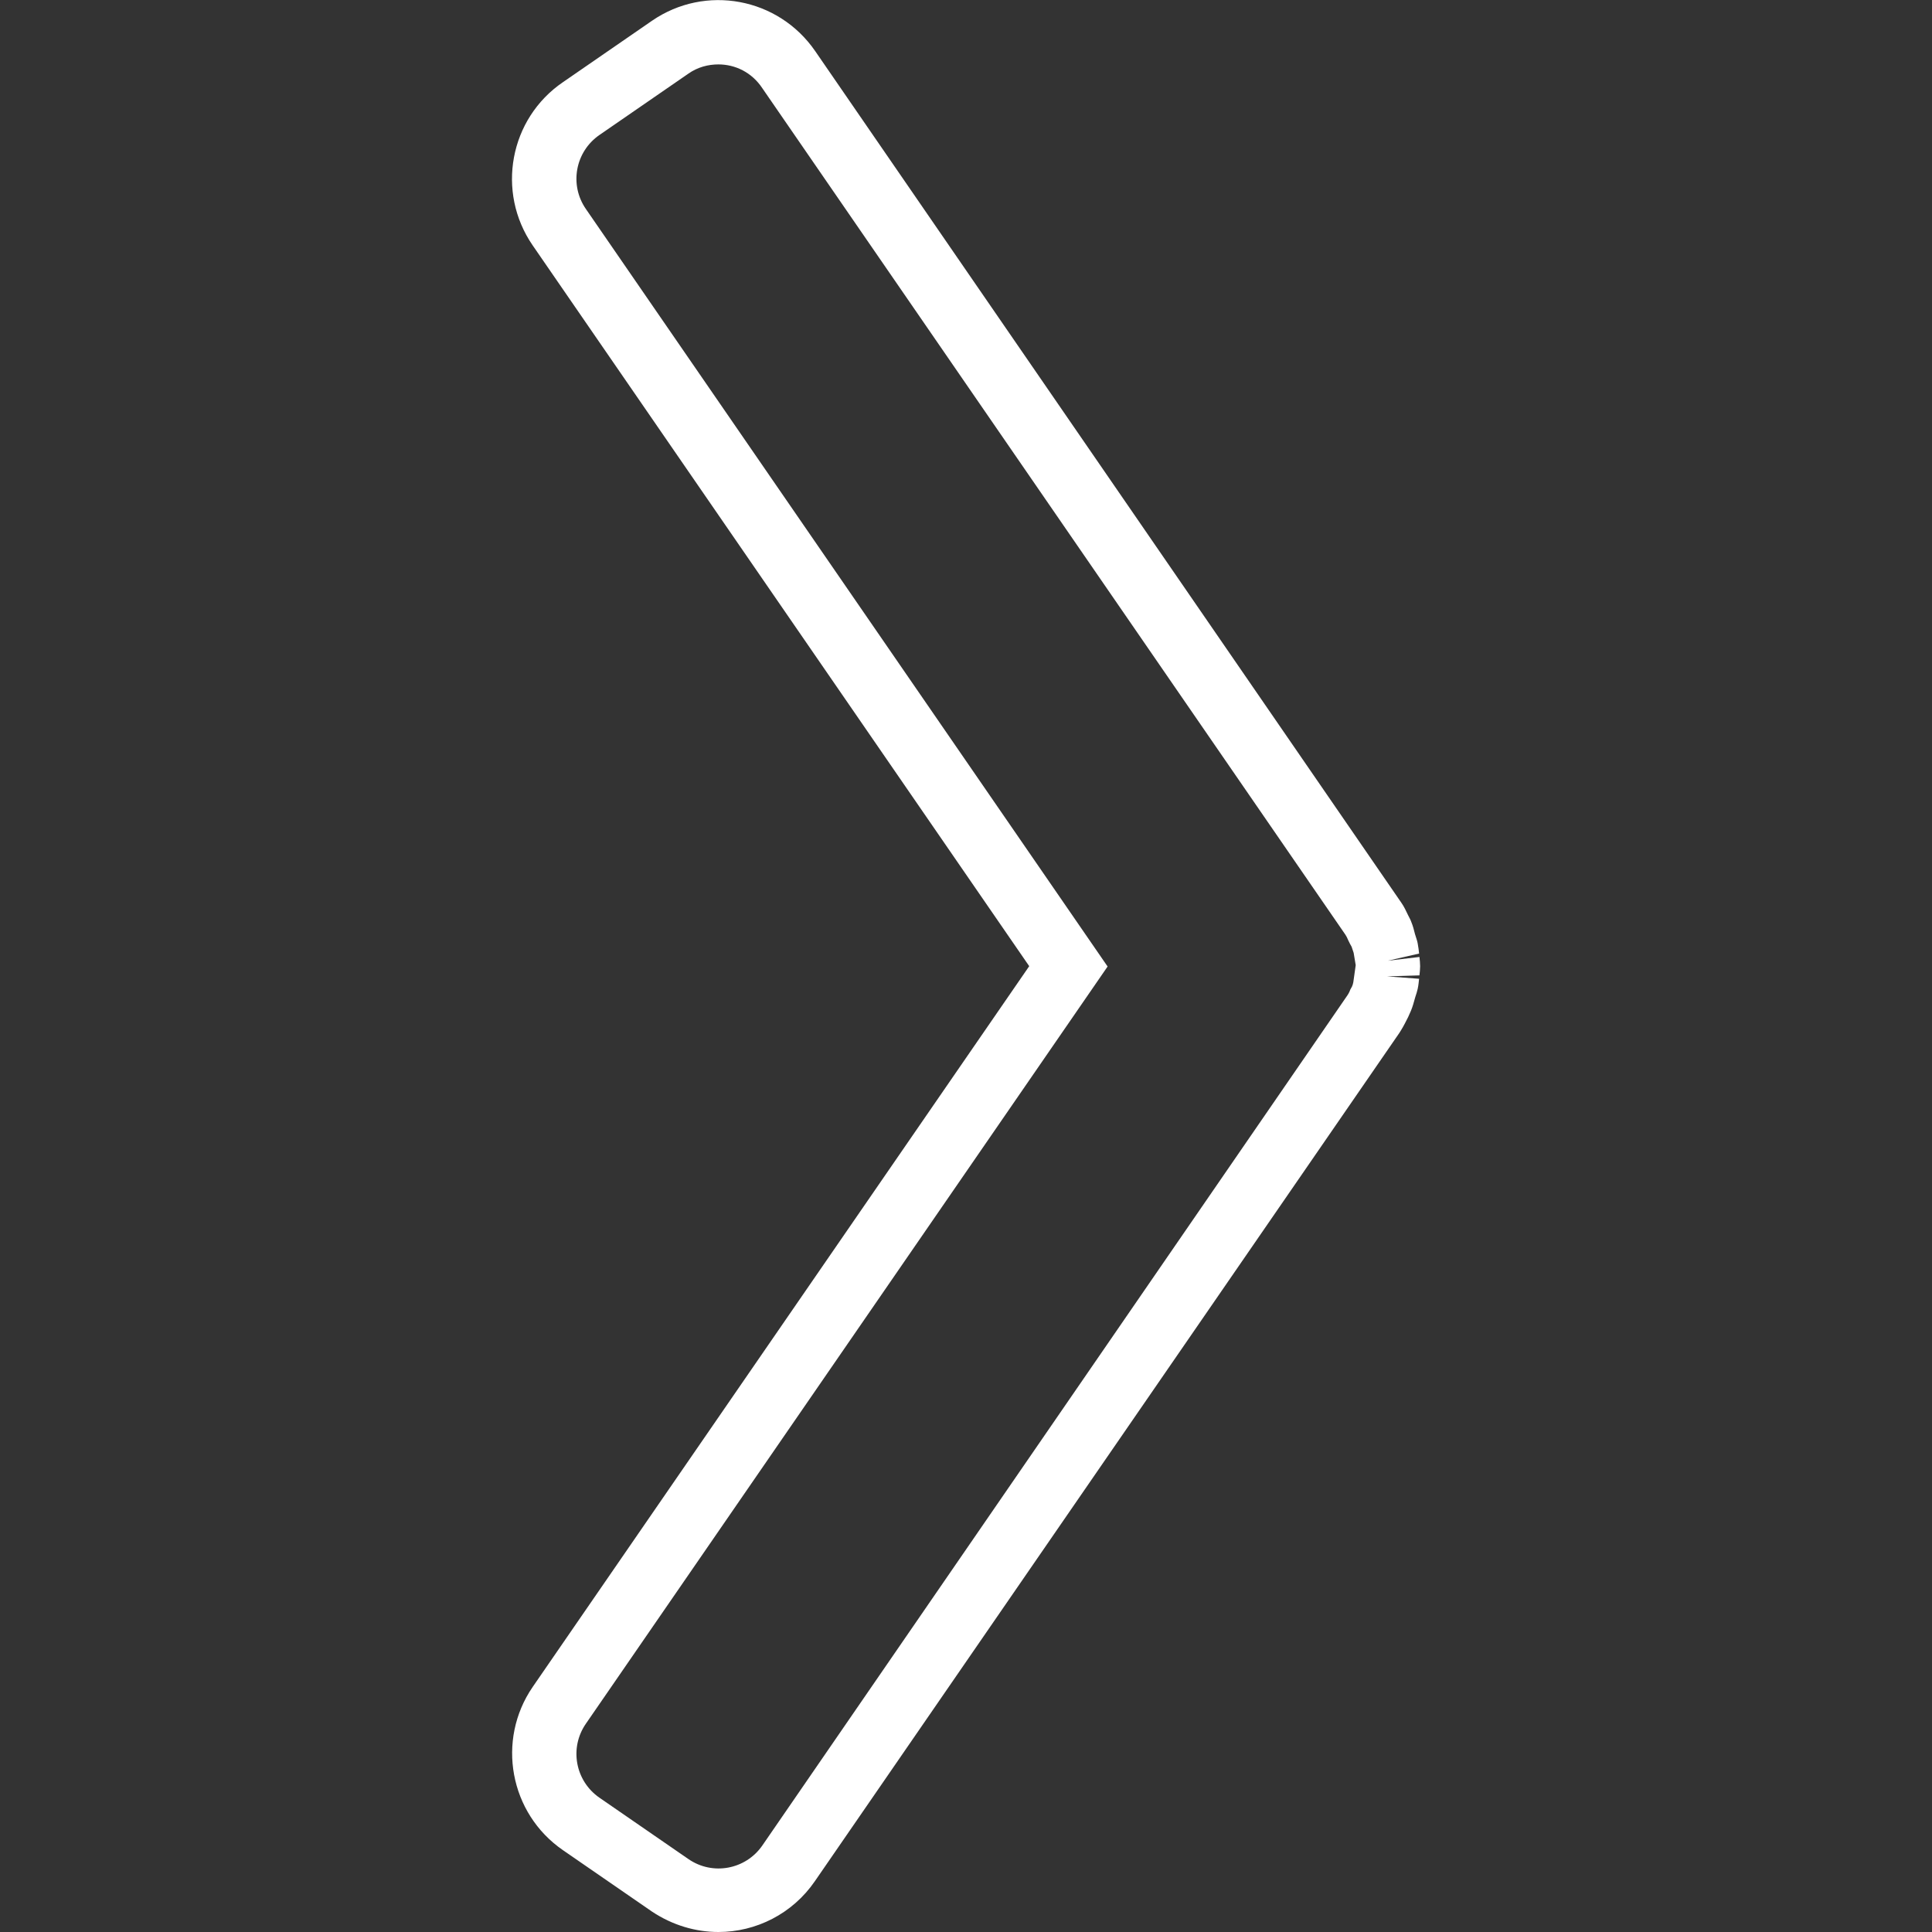 <?xml version="1.0" encoding="utf-8"?>
<!-- Generator: Adobe Illustrator 23.0.2, SVG Export Plug-In . SVG Version: 6.00 Build 0)  -->
<svg version="1.1" id="Layer_1" xmlns="http://www.w3.org/2000/svg" xmlns:xlink="http://www.w3.org/1999/xlink" x="0px" y="0px"
	 viewBox="0 0 56.69 56.69" style="enable-background:new 0 0 56.69 56.69;" xml:space="preserve">
<rect x="0" y="0" width="56.69" height="56.69" fill="#333333" stroke="none"/>
<style type="text/css">
	.st0{fill:#FFFFFF;}
</style>
<g>
	<path class="st0" d="M21.08,1.89c-0.3,0-0.61,0.08-0.88,0.27l-2.61,1.8c-0.71,0.49-0.89,1.46-0.4,2.17L32.5,28.36L17.19,50.58
		c-0.49,0.71-0.31,1.68,0.4,2.17l2.61,1.8c0.71,0.49,1.68,0.31,2.17-0.4l17.15-24.92c0.05-0.07,0.08-0.13,0.1-0.19l0.05-0.09
		c0.02-0.04,0.03-0.08,0.04-0.13l0.07-0.5l-0.06-0.36c-0.03-0.08-0.04-0.13-0.06-0.18l-0.05-0.09c-0.03-0.06-0.06-0.12-0.09-0.19
		l-0.04-0.07L22.37,2.59C22.06,2.12,21.57,1.89,21.08,1.89z M21.08,56.69c-0.67,0-1.35-0.2-1.95-0.6l-2.61-1.8
		c-1.57-1.08-1.96-3.23-0.89-4.79L30.2,28.35L15.63,7.2c-1.08-1.57-0.68-3.72,0.89-4.79l2.61-1.8c1.57-1.08,3.71-0.68,4.79,0.89
		l17.2,24.99c0.08,0.11,0.14,0.25,0.2,0.37c0.04,0.08,0.07,0.13,0.09,0.19c0.05,0.12,0.08,0.24,0.11,0.36
		c0.04,0.13,0.07,0.21,0.08,0.28c0.02,0.1,0.03,0.2,0.04,0.29l-0.92,0.21l0.93-0.11c0.01,0.09,0.02,0.18,0.02,0.27
		c0,0.09-0.01,0.18-0.02,0.27l-0.95,0.03l0.94,0.07c-0.01,0.09-0.02,0.2-0.04,0.29c-0.02,0.08-0.04,0.16-0.07,0.24
		c-0.05,0.18-0.08,0.29-0.13,0.41l-0.08,0.18c-0.07,0.14-0.13,0.26-0.21,0.39l-0.05,0.08L23.91,55.2
		C23.25,56.16,22.18,56.69,21.08,56.69z"/>
</g>
</svg>
